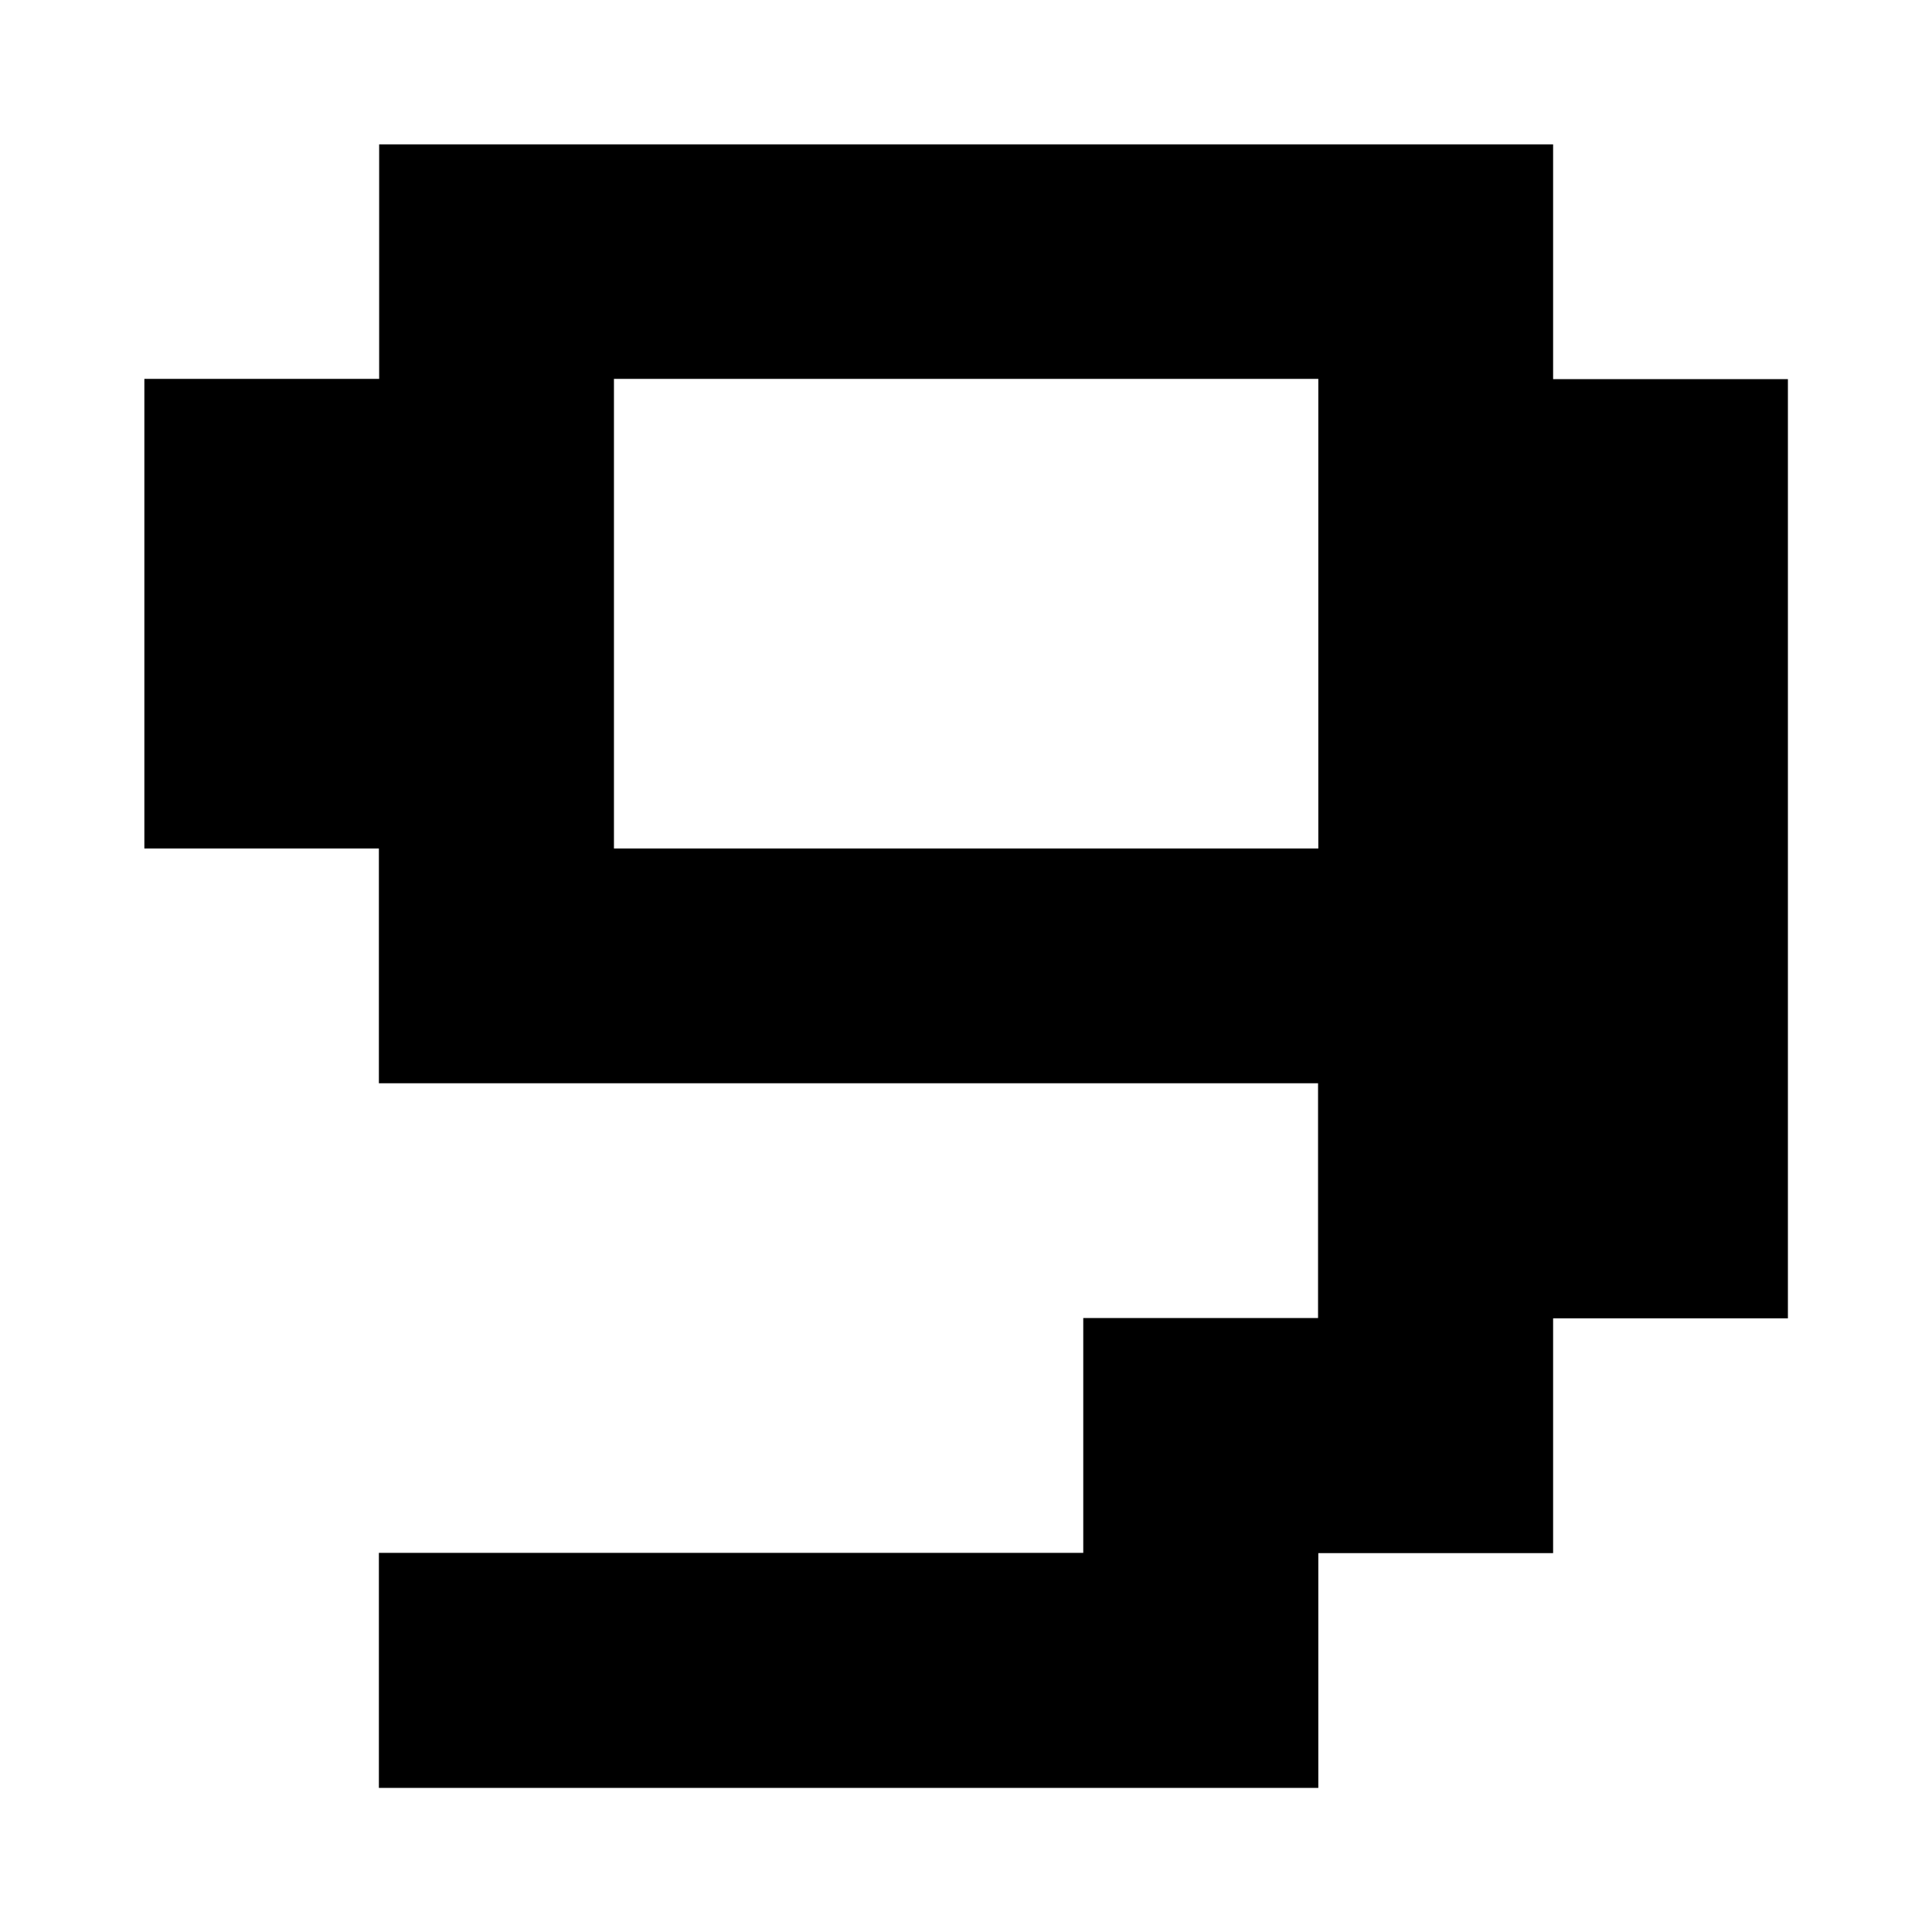 <?xml version="1.0" encoding="utf-8"?>
<!-- Generator: Adobe Illustrator 25.4.2, SVG Export Plug-In . SVG Version: 6.00 Build 0)  -->
<svg version="1.1" id="Layer_1" xmlns="http://www.w3.org/2000/svg" xmlns:xlink="http://www.w3.org/1999/xlink" x="0px" y="0px"
	 viewBox="0 0 720 720" style="enable-background:new 0 0 720 720;" xml:space="preserve">
<g>
	<path d="M141.2,666.2v-87.5h262.5v-87.5h87.5v-87.5h-350v-87.5H53.8v-175h87.5V53.8h437.5v87.5h87.5v350h-87.5v87.5h-87.5v87.5
		H141.2z M228.8,316.2h262.5v-175H228.8V316.2z"/>
</g>
</svg>
